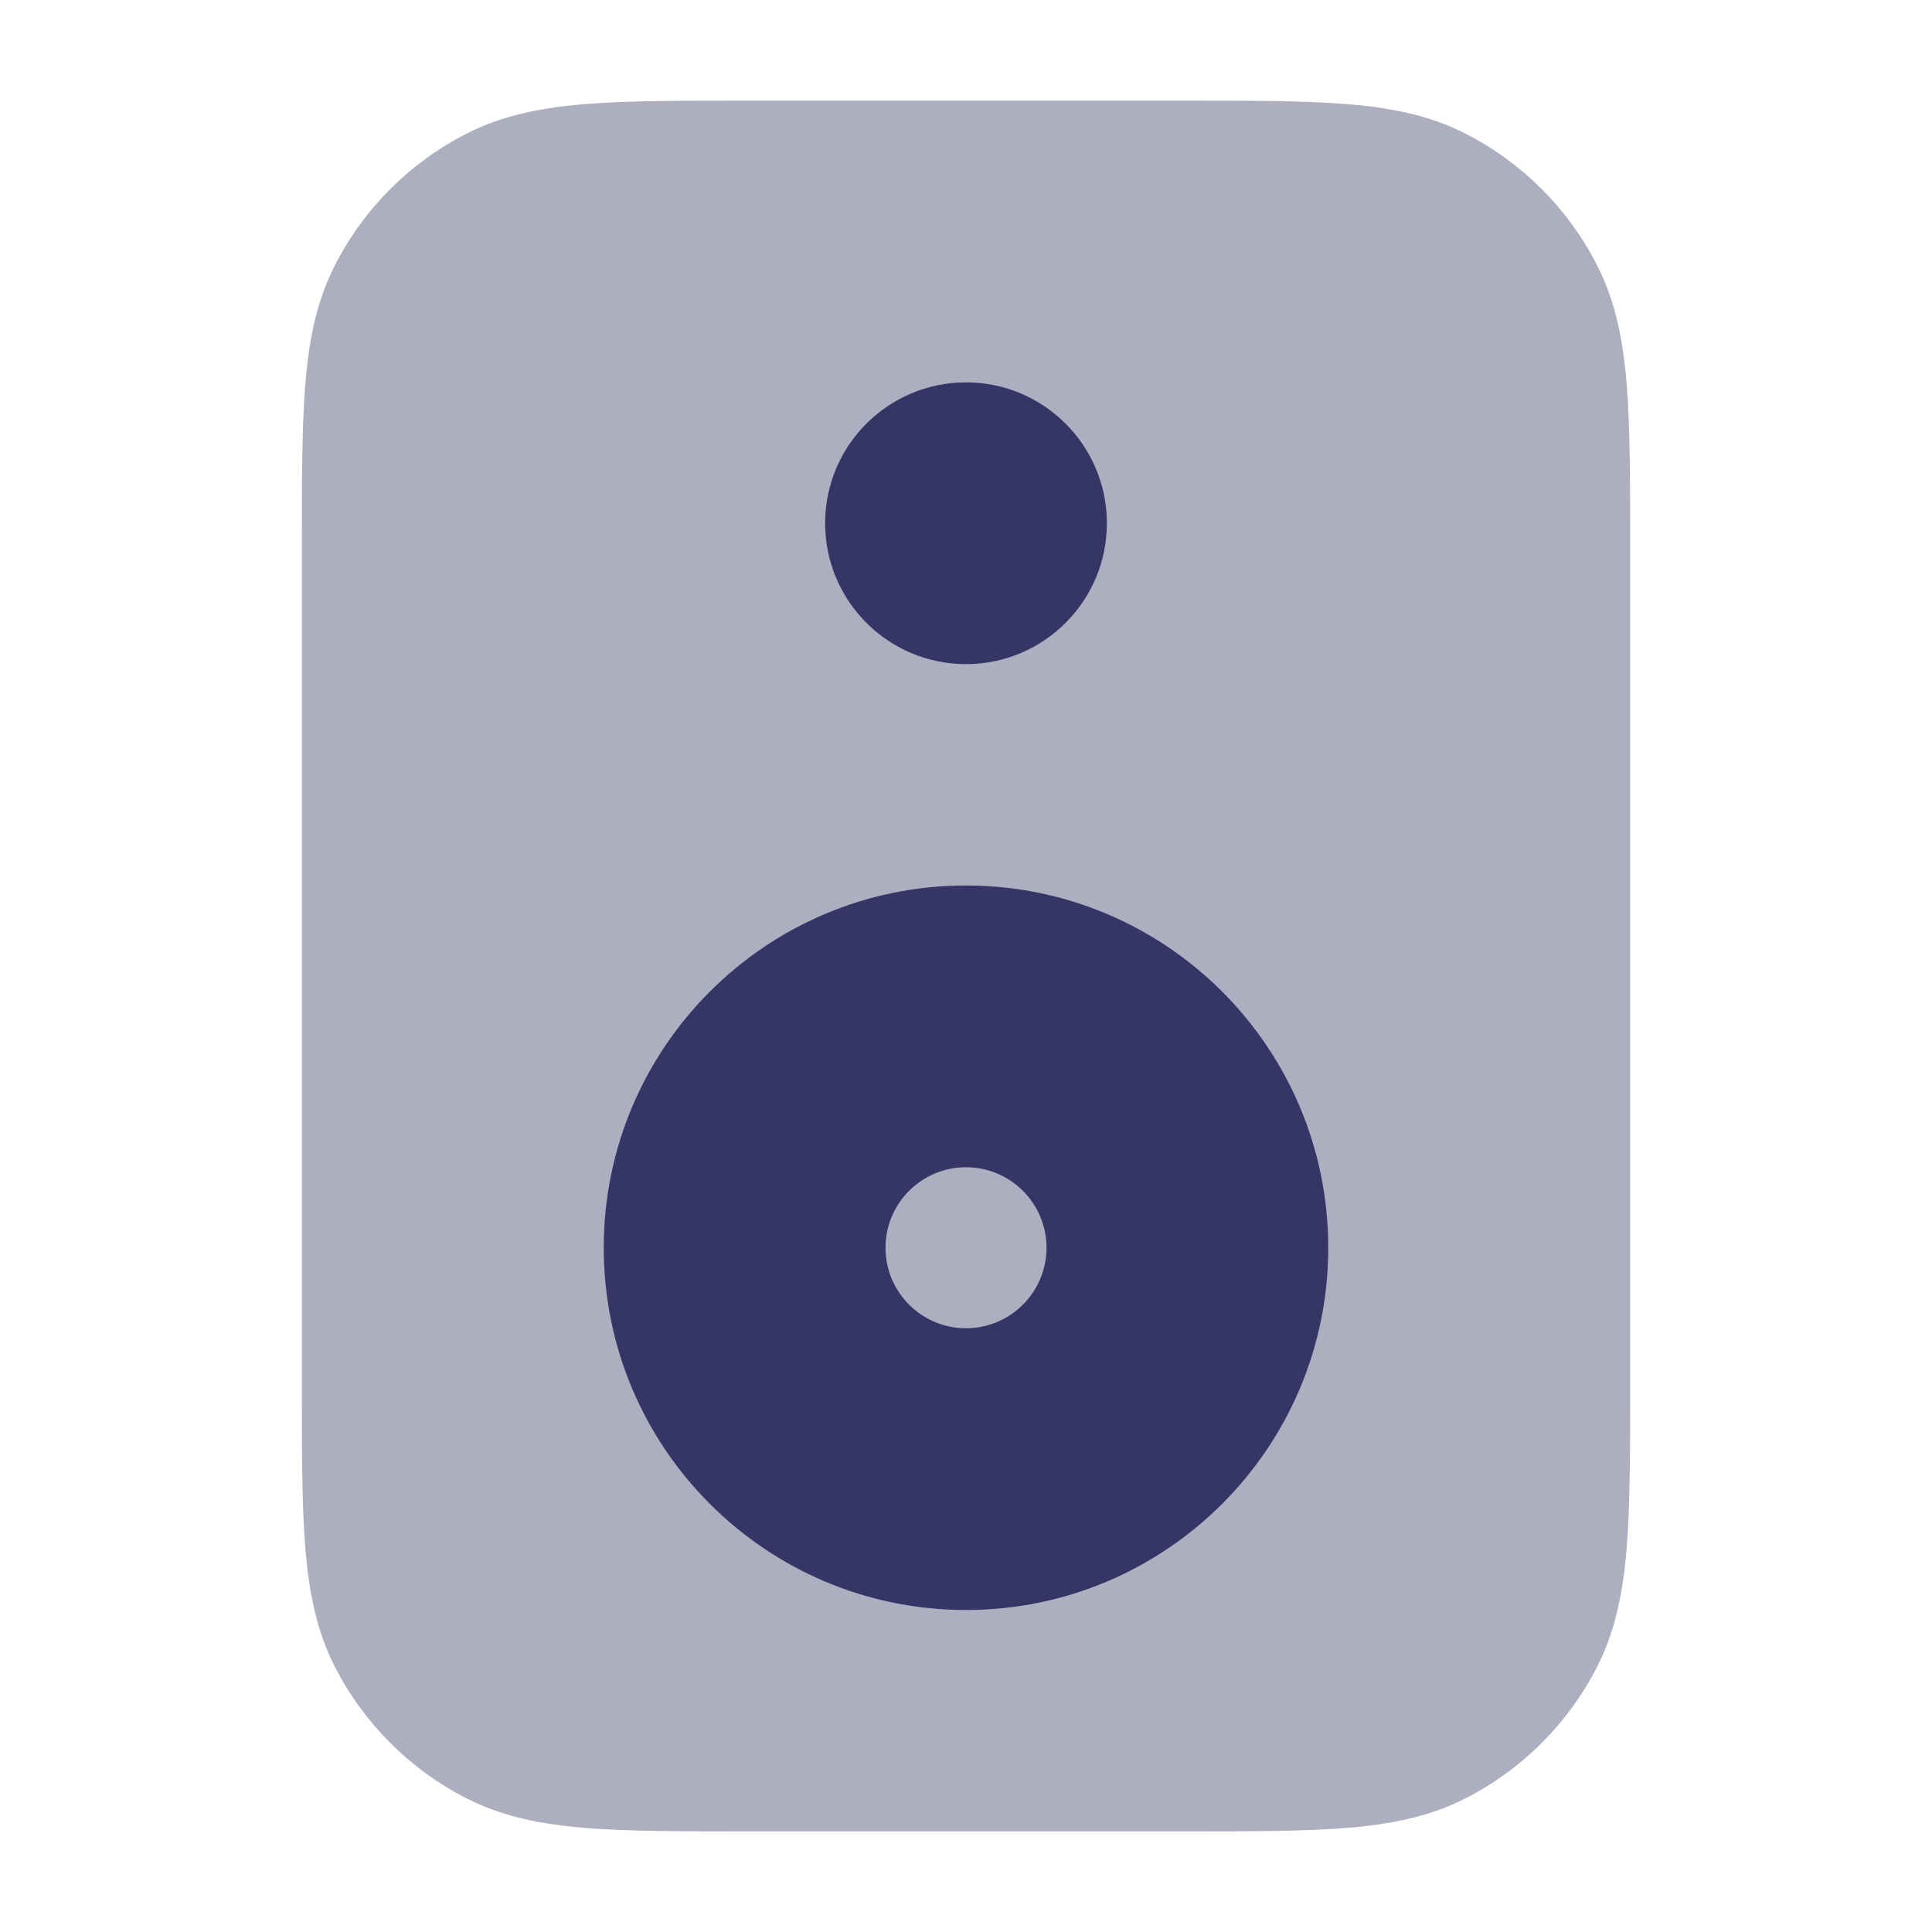 <svg width="24" height="24" viewBox="0 0 24 24" fill="none" xmlns="http://www.w3.org/2000/svg">
<path opacity="0.4" d="M14.732 1.25H9.268C8.455 1.25 7.799 1.25 7.269 1.293C6.722 1.338 6.242 1.432 5.798 1.659C5.092 2.018 4.518 2.592 4.159 3.298C3.932 3.742 3.838 4.222 3.793 4.769C3.75 5.299 3.75 5.955 3.75 6.768V17.232C3.75 18.045 3.75 18.701 3.793 19.232C3.838 19.778 3.932 20.258 4.159 20.703C4.518 21.408 5.092 21.982 5.798 22.341C6.242 22.568 6.722 22.662 7.269 22.707C7.799 22.75 8.455 22.75 9.268 22.75H14.732C15.545 22.75 16.201 22.75 16.732 22.707C17.278 22.662 17.758 22.568 18.203 22.341C18.908 21.982 19.482 21.408 19.841 20.703C20.068 20.258 20.162 19.778 20.207 19.232C20.25 18.701 20.25 18.045 20.25 17.232V6.768C20.25 5.955 20.25 5.299 20.207 4.769C20.162 4.222 20.068 3.742 19.841 3.298C19.482 2.592 18.908 2.018 18.203 1.659C17.758 1.432 17.278 1.338 16.732 1.293C16.201 1.25 15.545 1.25 14.732 1.25Z" fill="#353566"/>
<path d="M12 4.75C11.034 4.75 10.25 5.534 10.25 6.5C10.25 7.466 11.034 8.25 12 8.25C12.966 8.25 13.75 7.466 13.75 6.5C13.75 5.534 12.966 4.75 12 4.75Z" fill="#353566"/>
<path fill-rule="evenodd" clip-rule="evenodd" d="M7.5 15.5C7.5 13.015 9.515 11 12 11C14.485 11 16.5 13.015 16.5 15.5C16.5 17.985 14.485 20 12 20C9.515 20 7.5 17.985 7.5 15.5ZM12 14.5C11.448 14.5 11 14.948 11 15.5C11 16.052 11.448 16.5 12 16.5C12.552 16.5 13 16.052 13 15.5C13 14.948 12.552 14.5 12 14.5Z" fill="#353566"/>
</svg>
